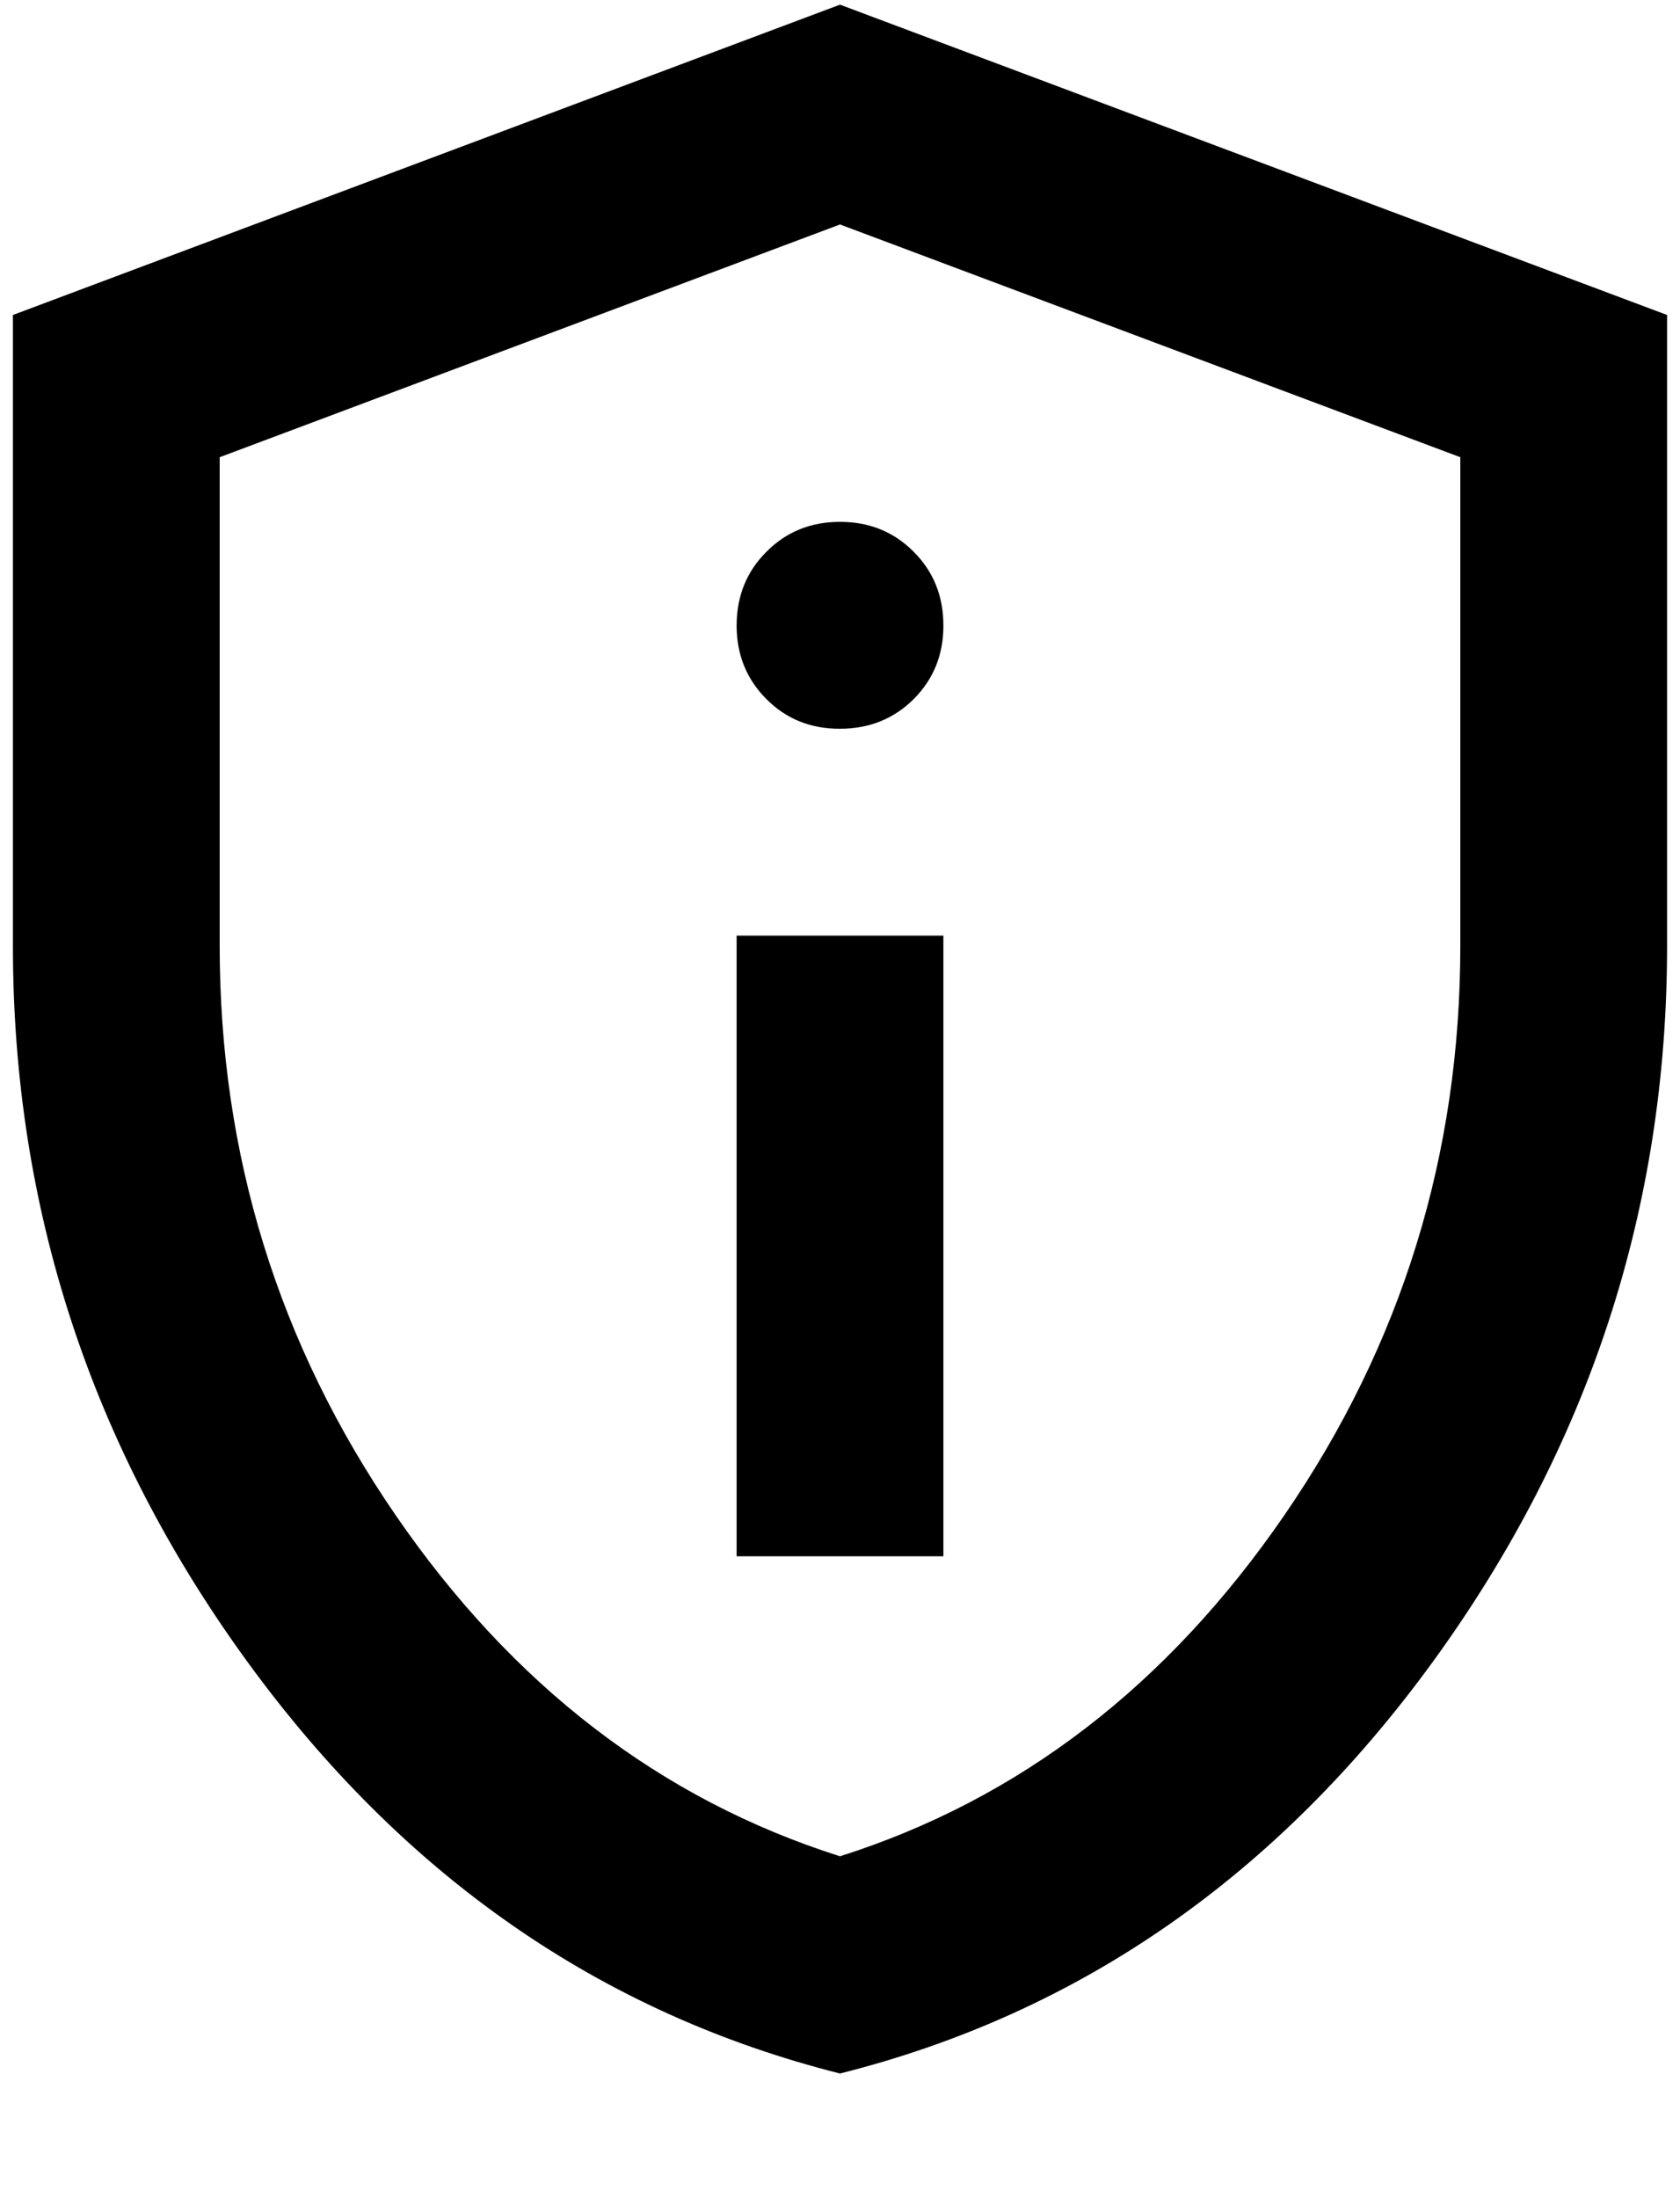 <svg width="13" height="17" viewBox="0 0 13 17" fill="none" xmlns="http://www.w3.org/2000/svg">
<path d="M5.7 12.036H7.3V7.236H5.7V12.036ZM6.5 5.636C6.727 5.636 6.917 5.559 7.071 5.406C7.224 5.252 7.301 5.062 7.3 4.836C7.3 4.61 7.223 4.42 7.07 4.267C6.917 4.113 6.727 4.036 6.5 4.036C6.273 4.036 6.084 4.113 5.931 4.267C5.777 4.42 5.701 4.61 5.7 4.836C5.7 5.062 5.776 5.252 5.931 5.407C6.085 5.561 6.274 5.637 6.5 5.636ZM6.5 16.036C4.647 15.569 3.117 14.506 1.91 12.846C0.703 11.185 0.1 9.342 0.1 7.316V2.436L6.5 0.036L12.9 2.436V7.316C12.9 9.343 12.297 11.186 11.091 12.847C9.884 14.507 8.354 15.57 6.5 16.036ZM6.5 14.356C7.887 13.916 9.033 13.036 9.94 11.716C10.847 10.396 11.3 8.929 11.3 7.316V3.536L6.5 1.736L1.7 3.536V7.316C1.7 8.929 2.153 10.396 3.06 11.716C3.967 13.036 5.113 13.916 6.5 14.356Z" fill="black"/>
</svg>
